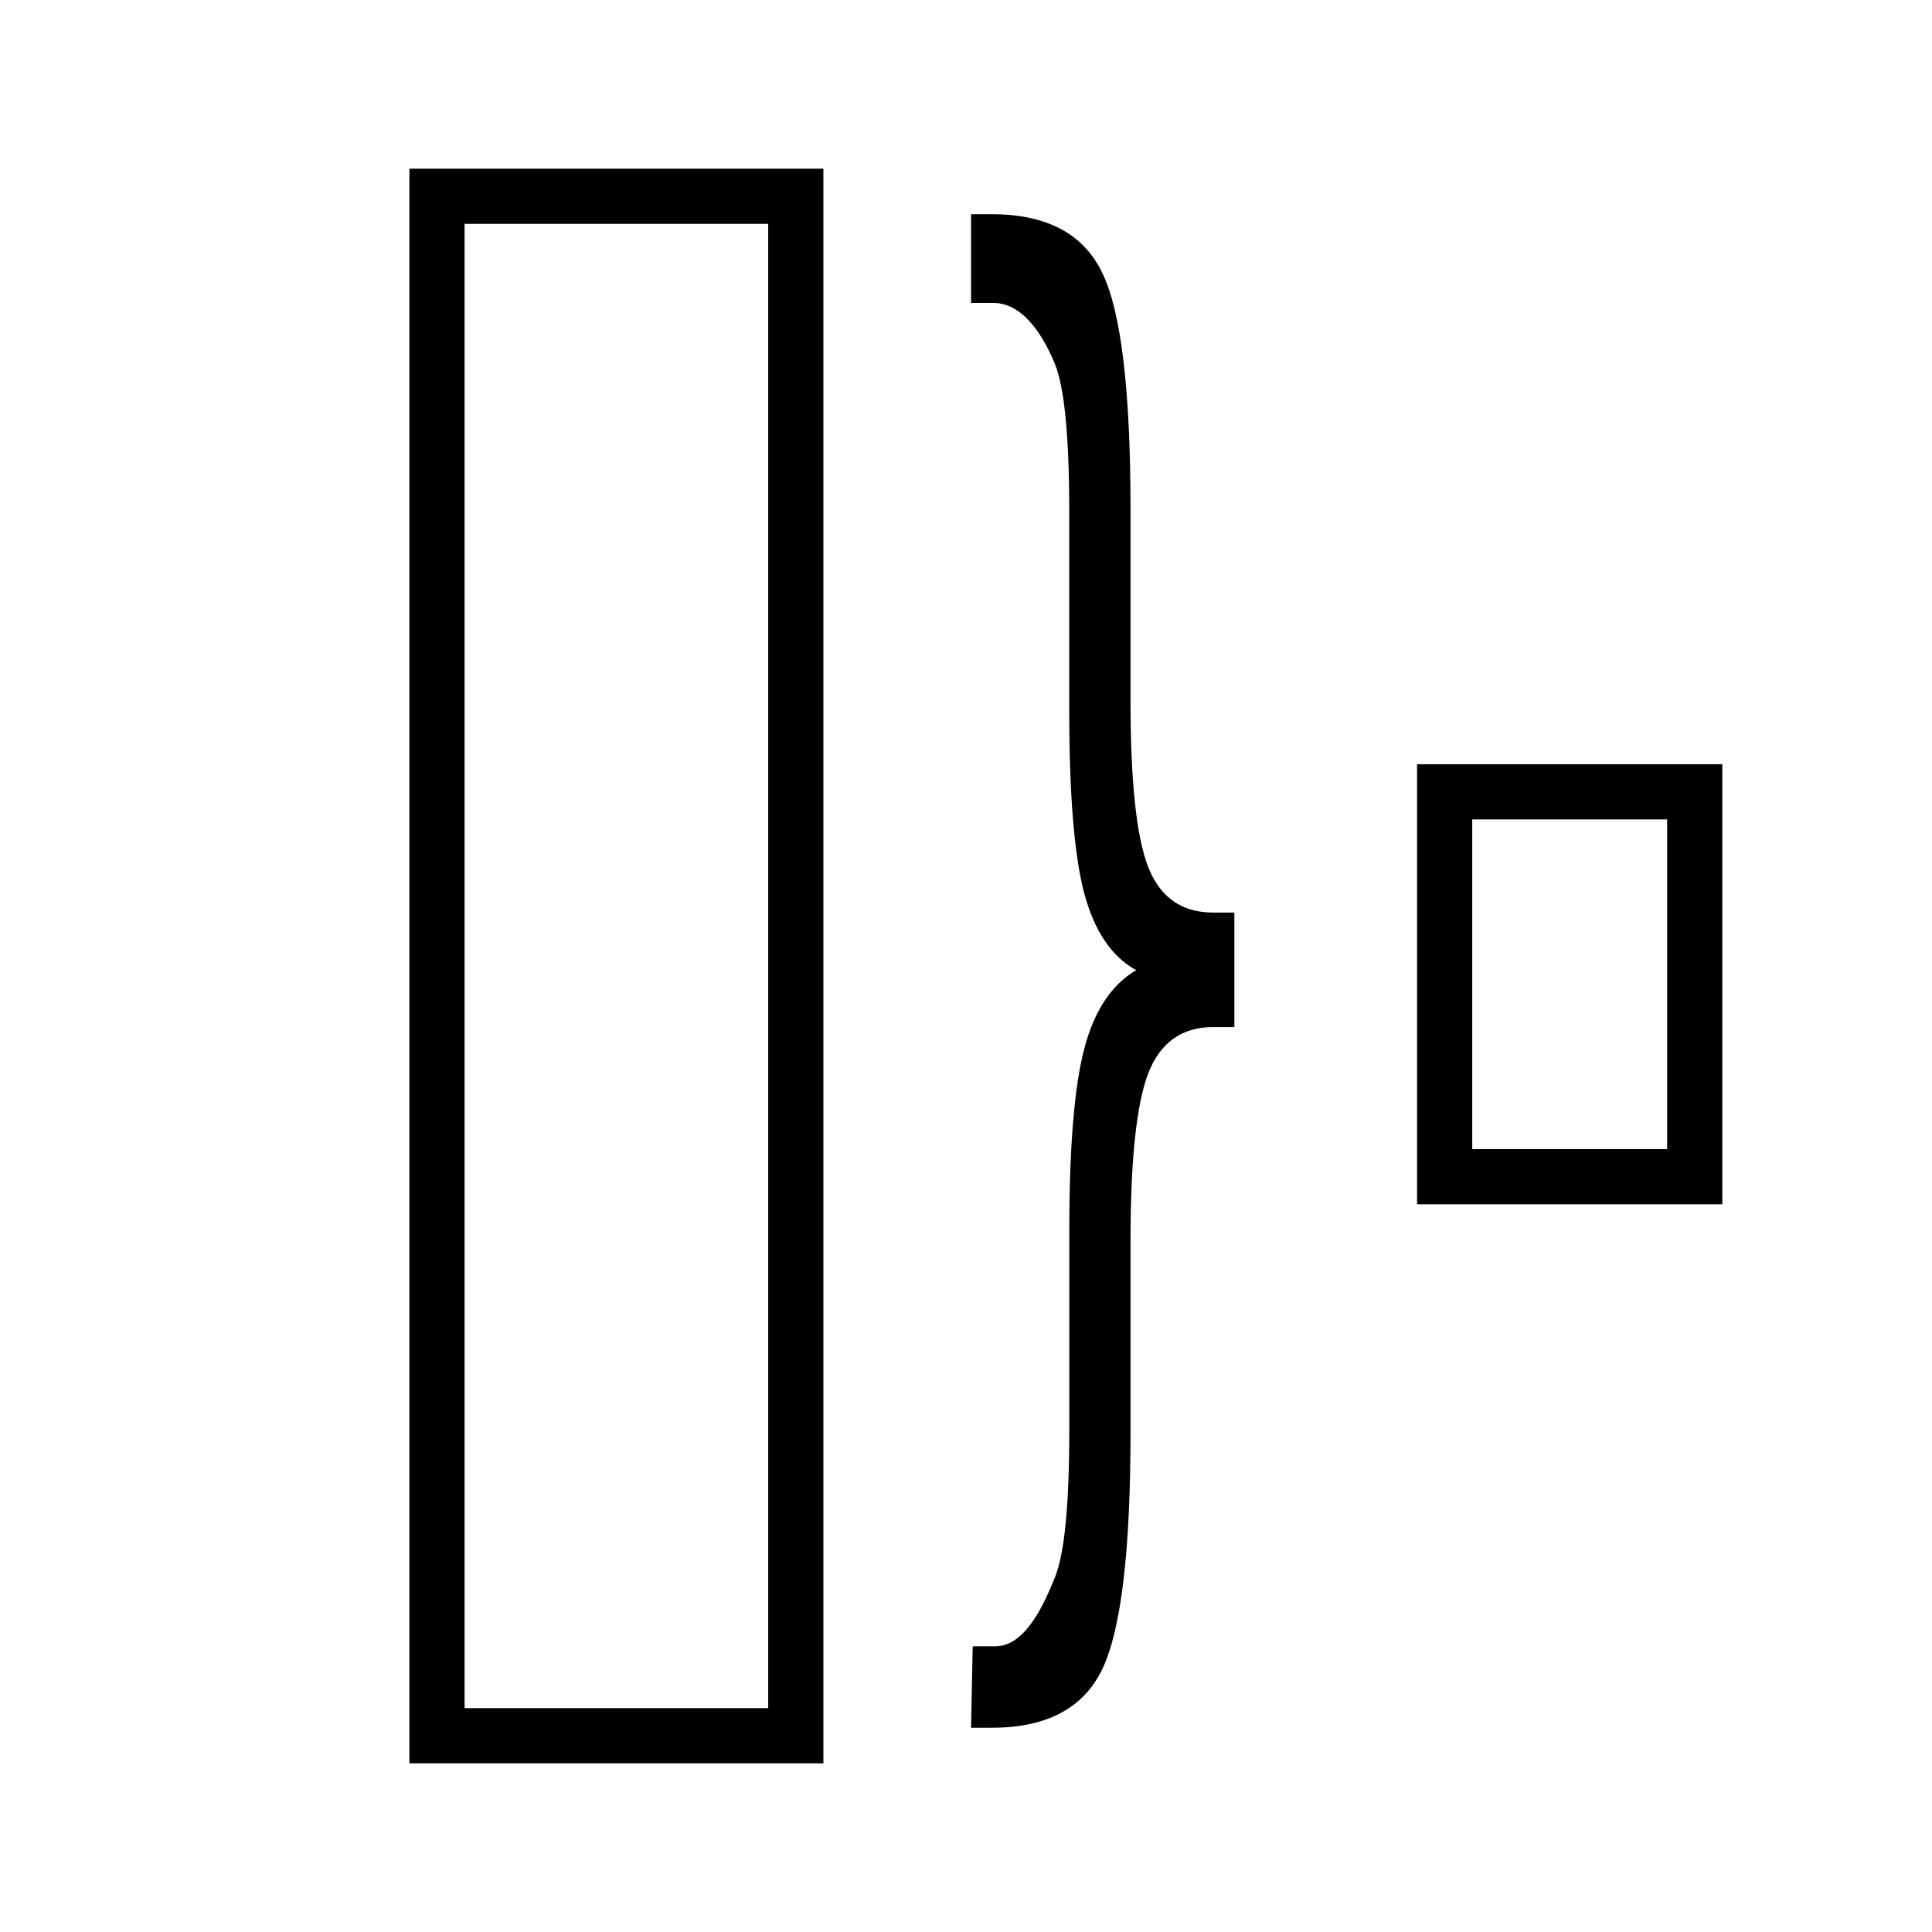 <?xml version="1.0" encoding="UTF-8" standalone="no"?>
<!-- Created with Inkscape (http://www.inkscape.org/) -->

<svg
   xmlns:osb="http://www.openswatchbook.org/uri/2009/osb"
   xmlns:dc="http://purl.org/dc/elements/1.1/"
   xmlns:cc="http://creativecommons.org/ns#"
   xmlns:rdf="http://www.w3.org/1999/02/22-rdf-syntax-ns#"
   xmlns:svg="http://www.w3.org/2000/svg"
   xmlns="http://www.w3.org/2000/svg"
   xmlns:xlink="http://www.w3.org/1999/xlink"
   xmlns:sodipodi="http://sodipodi.sourceforge.net/DTD/sodipodi-0.dtd"
   xmlns:inkscape="http://www.inkscape.org/namespaces/inkscape"
   width="32px"
   height="32px"
   viewBox="0 0 32 32"
   version="1.1"
   id="SVGRoot"
   inkscape:version="0.92.2 2405546, 2018-03-11"
   sodipodi:docname="aggregate.svg">
  <sodipodi:namedview
     id="base"
     pagecolor="#ffffff"
     bordercolor="#666666"
     borderopacity="1.0"
     inkscape:pageopacity="0.0"
     inkscape:pageshadow="2"
     inkscape:zoom="8"
     inkscape:cx="3.4689619"
     inkscape:cy="16.326866"
     inkscape:document-units="px"
     inkscape:current-layer="layer1"
     showgrid="false"
     inkscape:window-width="2560"
     inkscape:window-height="1549"
     inkscape:window-x="1680"
     inkscape:window-y="0"
     inkscape:window-maximized="1"
     inkscape:grid-bbox="true"
     inkscape:snap-page="true" />
  <defs
     id="defs14512">
    <marker
       inkscape:isstock="true"
       style="overflow:visible"
       id="marker14240"
       refX="0"
       refY="0"
       orient="auto"
       inkscape:stockid="TriangleOutM">
      <path
         inkscape:connector-curvature="0"
         transform="scale(0.4)"
         style="fill:#000000;fill-opacity:1;fill-rule:evenodd;stroke:#000000;stroke-width:1pt;stroke-opacity:1"
         d="M 5.77,0 -2.88,5 V -5 Z"
         id="path14238" />
    </marker>
    <linearGradient
       id="secondary_fill"
       osb:paint="solid">
      <stop
         style="stop-color:#f97900;stop-opacity:1;"
         offset="0"
         id="stop10708" />
    </linearGradient>
    <marker
       inkscape:isstock="true"
       style="overflow:visible"
       id="marker14002"
       refX="0"
       refY="0"
       orient="auto"
       inkscape:stockid="TriangleOutM">
      <path
         inkscape:connector-curvature="0"
         transform="scale(0.4)"
         style="fill:#000000;fill-opacity:1;fill-rule:evenodd;stroke:#000000;stroke-width:1pt;stroke-opacity:1"
         d="M 5.77,0 -2.88,5 V -5 Z"
         id="path14000" />
    </marker>
    <linearGradient
       id="background_icon_fill"
       osb:paint="solid">
      <stop
         style="stop-color:#ffffff;stop-opacity:0;"
         offset="0"
         id="stop10787" />
    </linearGradient>
    <linearGradient
       id="background_icon_stroke"
       osb:paint="solid">
      <stop
         style="stop-color:#5e5e5e;stop-opacity:1;"
         offset="0"
         id="stop10907" />
    </linearGradient>
    <linearGradient
       inkscape:collect="always"
       xlink:href="#background_icon_fill"
       id="linearGradient10849"
       x1="16.972"
       y1="230.635"
       x2="31.372"
       y2="230.635"
       gradientUnits="userSpaceOnUse"
       gradientTransform="matrix(2.286,0,0,2.286,-39.25,-511.165)" />
    <linearGradient
       inkscape:collect="always"
       xlink:href="#background_icon_fill"
       id="linearGradient136"
       gradientUnits="userSpaceOnUse"
       gradientTransform="matrix(2.286,0,0,2.286,-39.25,-511.165)"
       x1="16.972"
       y1="230.635"
       x2="31.372"
       y2="230.635" />
  </defs>
  <g
     id="layer1"
     inkscape:groupmode="layer"
     inkscape:label="Layer 1">
    <rect
       style="display:inline;fill:url(#linearGradient136);fill-opacity:1;stroke:url(#linearGradient10849);stroke-width:0.914;stroke-linecap:round;stroke-miterlimit:4;stroke-dasharray:none;stroke-opacity:1"
       id="rect10112"
       width="32"
       height="32"
       x="0"
       y="-1.7763568e-15" />
    <rect
       style="display:inline;fill:none;stroke:#000000;stroke-width:0.914;stroke-miterlimit:4;stroke-dasharray:none;stroke-opacity:1"
       id="rect10116"
       width="5.943"
       height="25.498"
       x="7.238"
       y="3.251" />
    <rect
       style="display:inline;fill:none;stroke:#000000;stroke-width:0.914;stroke-miterlimit:4;stroke-dasharray:none;stroke-opacity:1"
       id="rect10120"
       width="4.142"
       height="6.375"
       x="23.928"
       y="13.115" />
    <path
       inkscape:connector-curvature="0"
       id="path10622"
       style="font-style:normal;font-variant:normal;font-weight:normal;font-stretch:normal;font-size:7.661px;line-height:1.25;font-family:'DejaVu Sans Mono';-inkscape-font-specification:'DejaVu Sans Mono, Normal';font-variant-ligatures:normal;font-variant-caps:normal;font-variant-numeric:normal;font-feature-settings:normal;text-align:start;letter-spacing:0px;word-spacing:0px;writing-mode:lr-tb;text-anchor:start;display:inline;fill:#000000;fill-opacity:1;stroke:none;stroke-width:1.31;stroke-opacity:1"
       d="m 16.111,27.268 h 0.375 c 0.518,0 0.829,-0.756 0.988,-1.145 0.158,-0.389 0.237,-1.207 0.237,-2.454 v -3.289 c 0,-1.379 0.083,-2.383 0.248,-3.011 0.165,-0.628 0.452,-1.061 0.86,-1.3 C 18.414,15.848 18.128,15.424 17.958,14.796 17.793,14.168 17.71,13.16 17.71,11.772 V 8.483 c 0,-1.247 -0.079,-2.065 -0.237,-2.454 C 17.315,5.64 16.977,5.018 16.459,5.018 H 16.084 V 3.548 h 0.342 c 0.915,0 1.527,0.327 1.836,0.982 0.309,0.646 0.463,1.945 0.463,3.9 v 3.183 c 0,1.326 0.097,2.242 0.292,2.746 0.198,0.504 0.557,0.756 1.075,0.756 h 0.353 v 1.897 h -0.353 c -0.518,0 -0.876,0.256 -1.075,0.769 -0.195,0.513 -0.292,1.437 -0.292,2.772 v 3.17 c 0,1.954 -0.154,3.258 -0.463,3.913 -0.309,0.654 -0.921,0.981 -1.836,0.981 h -0.342 z"
       sodipodi:nodetypes="cscsscccsscsccscsscsccscsscscc" />
  </g>
</svg>
